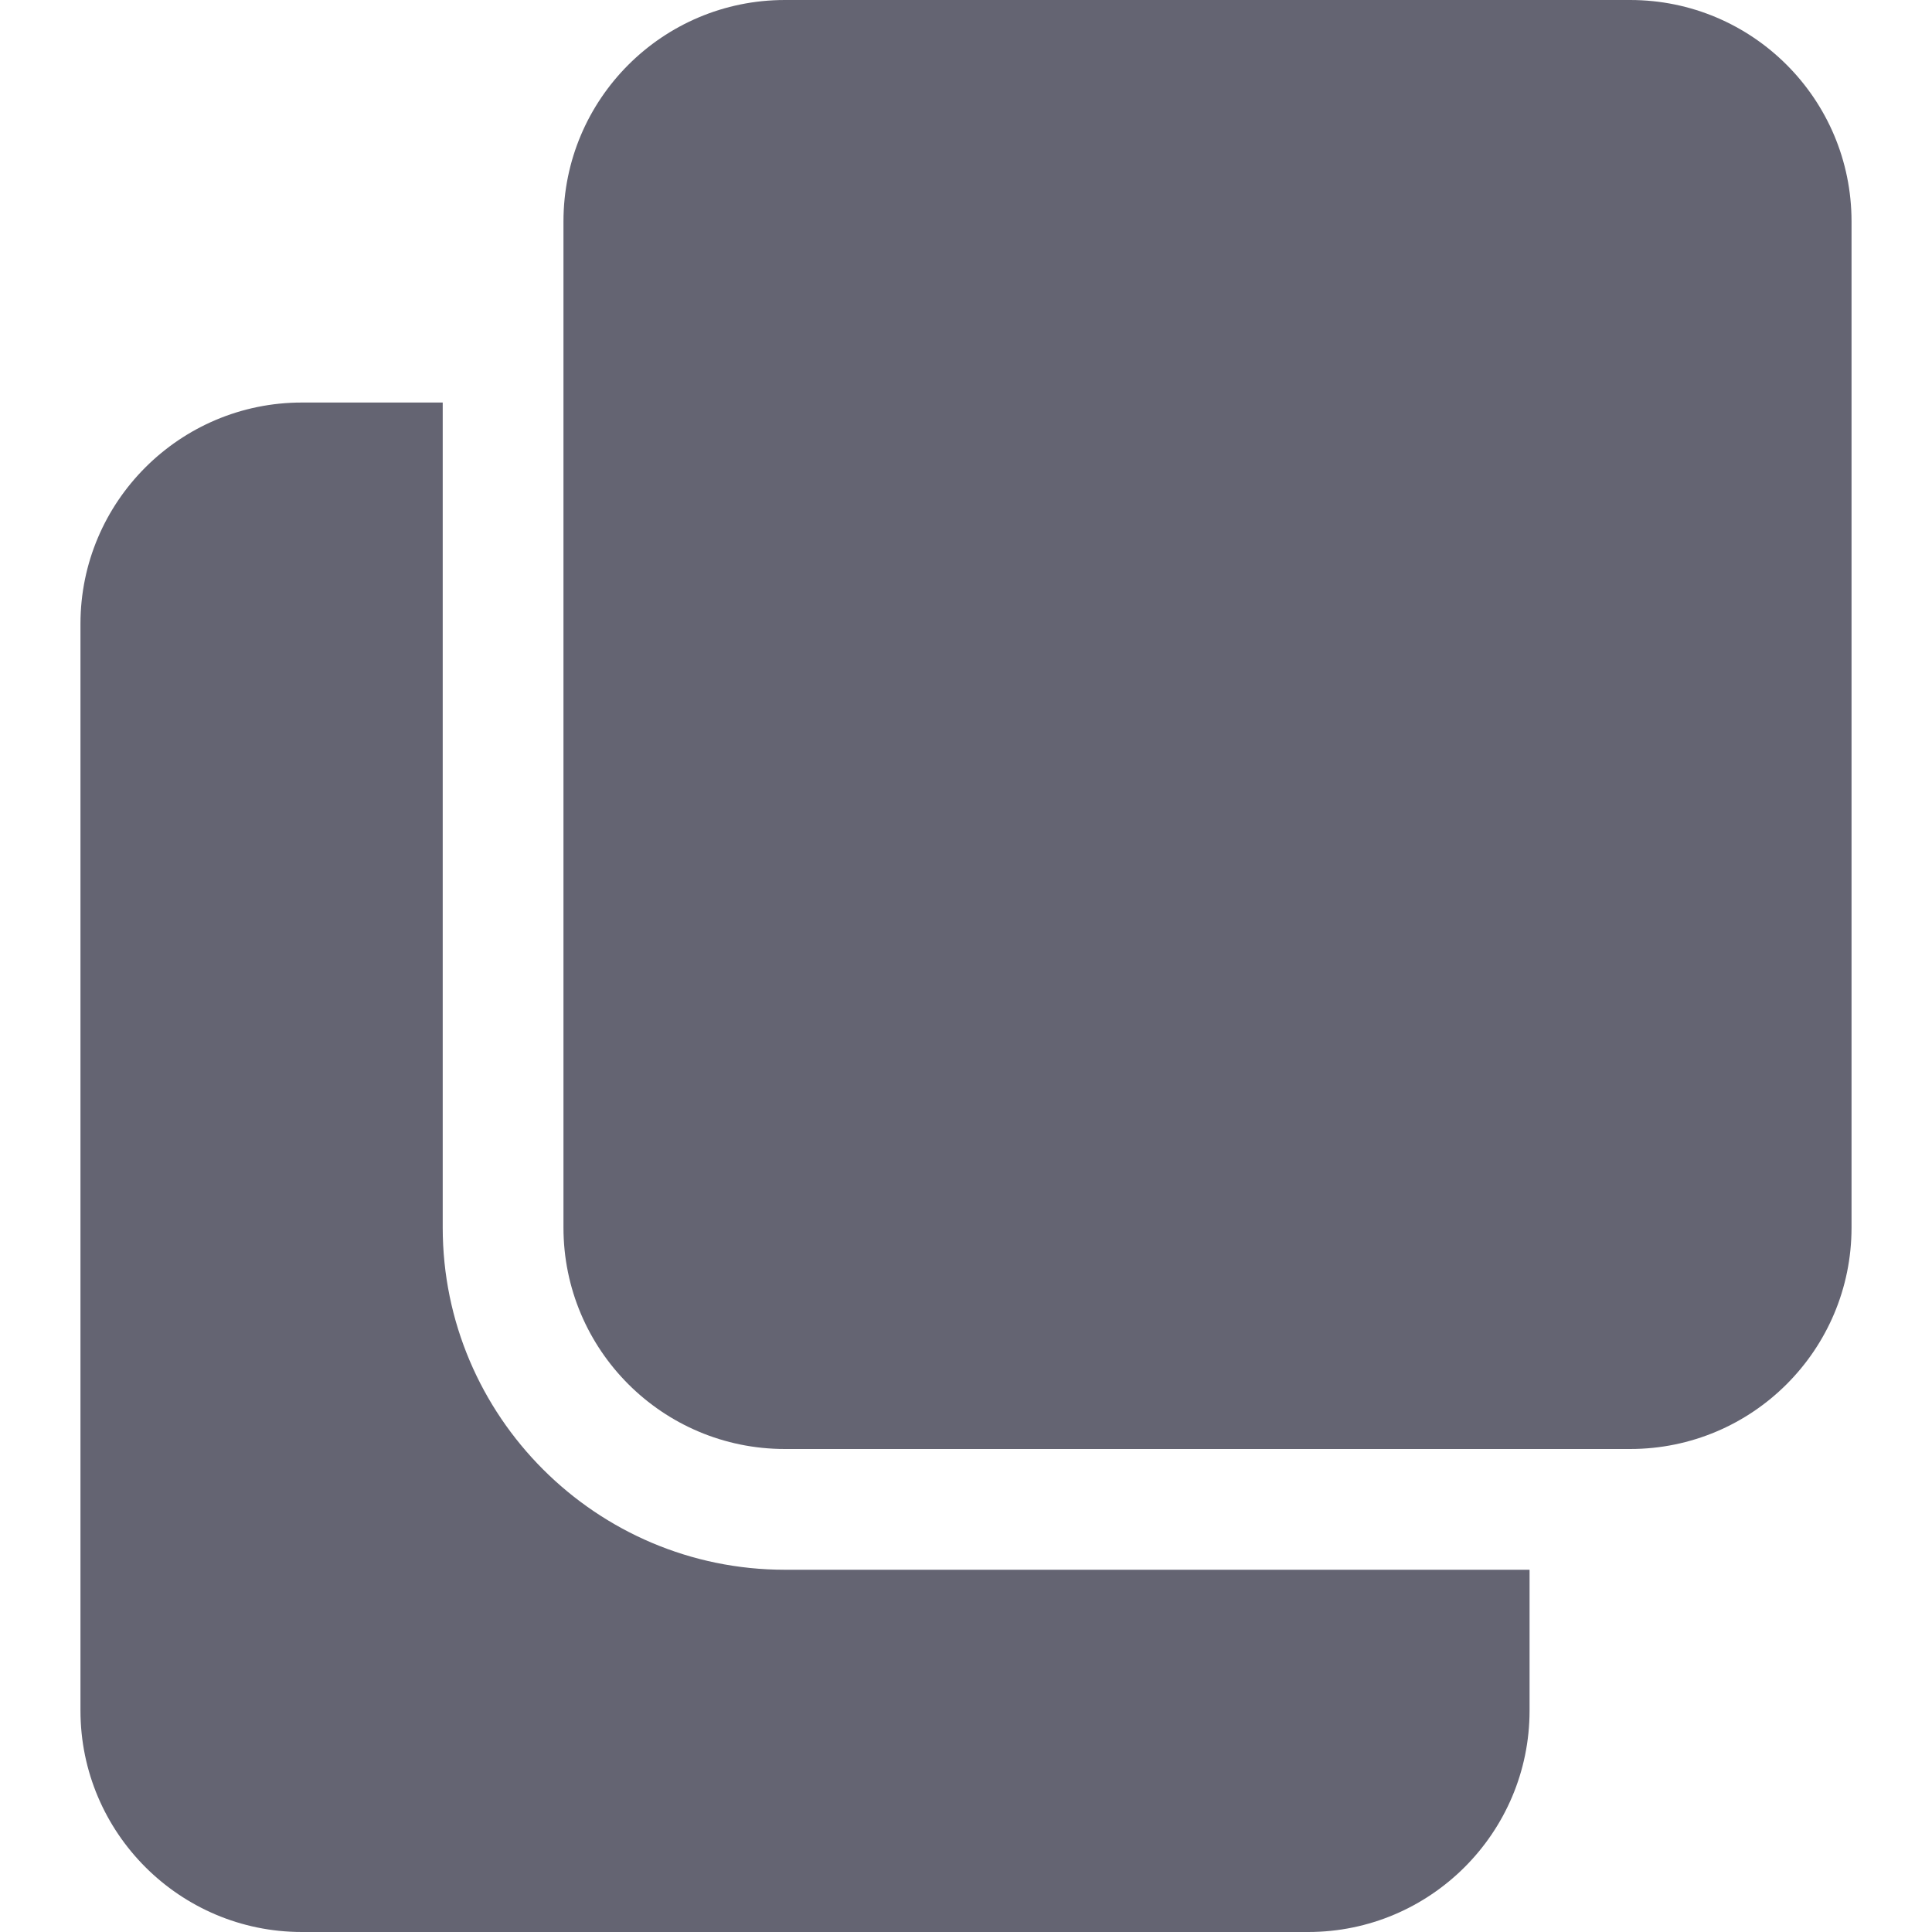 <svg width="20" height="20" viewBox="0 0 20 20" fill="none" xmlns="http://www.w3.org/2000/svg">
<g clip-path="url(#clip0_146_188)">
<path d="M8.125 16.25C6.173 16.25 4.583 14.661 4.583 12.708V4.167H3.125C1.861 4.167 0.833 5.194 0.833 6.458V17.708C0.833 18.973 1.861 20 3.125 20H13.542C14.806 20 15.834 18.973 15.834 17.708V16.25H8.125Z" fill="#646472"/>
<path d="M19.167 2.292C19.167 1.026 18.141 0 16.875 0H8.125C6.859 0 5.833 1.026 5.833 2.292V12.708C5.833 13.974 6.859 15 8.125 15H16.875C18.141 15 19.167 13.974 19.167 12.708V2.292Z" fill="#646472"/>
</g>
<defs>
<clipPath id="clip0_146_188">
<rect width="20" height="20" fill="white"/>
</clipPath>
</defs>
</svg>
